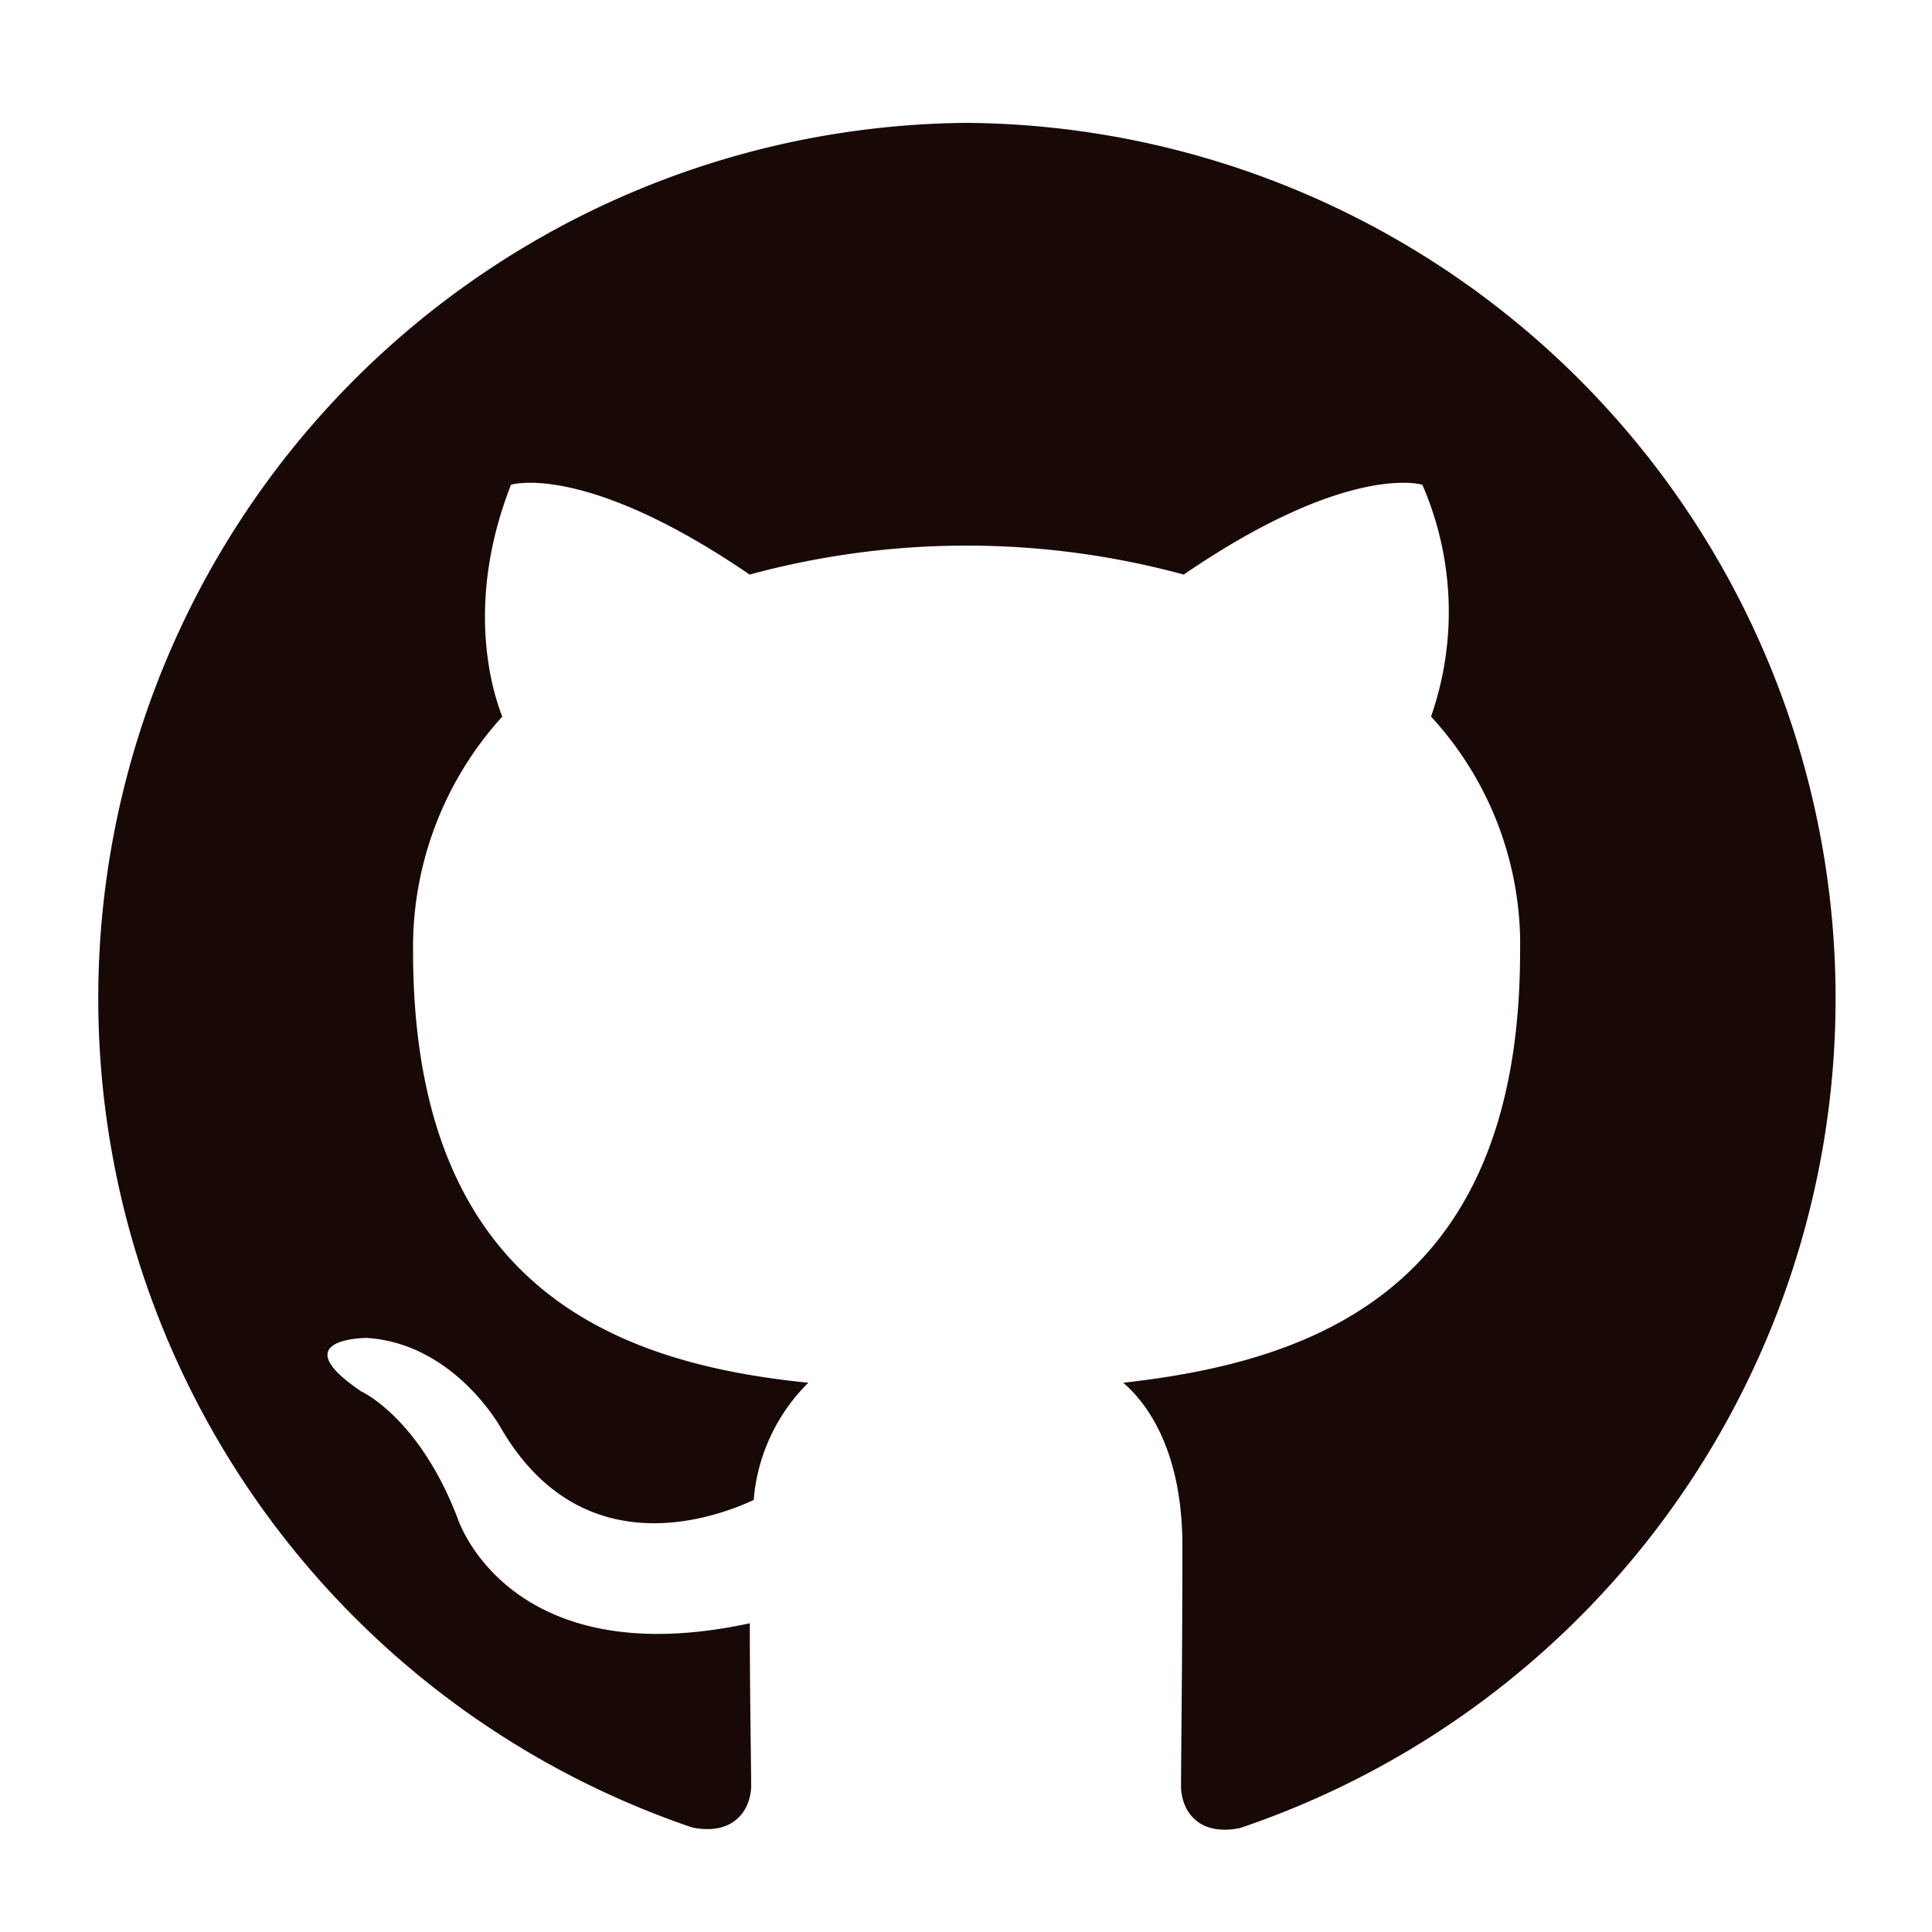 <svg xmlns="http://www.w3.org/2000/svg" viewBox="0 0 100 100"><defs><style>.a{fill:#180906;fill-rule:evenodd;}</style></defs><path class="a" d="M50,6.36A45.32,45.32,0,0,0,35.83,94.59c2.23.45,3.05-1,3.05-2.18,0-1-.07-4.65-.07-8.39-12.5,2.7-15.11-5.4-15.11-5.4-2-5.25-5-6.6-5-6.6-4.1-2.77.29-2.77.29-2.77,4.54.3,6.93,4.65,6.93,4.65,4,6.89,10.49,4.94,13.09,3.74a9.63,9.63,0,0,1,2.83-6.07c-10-1-20.46-4.94-20.46-22.33A17.73,17.73,0,0,1,26,37.09c-.45-1.12-2-5.77.45-12,0,0,3.79-1.2,12.35,4.65a42.83,42.83,0,0,1,22.47,0c8.55-5.85,12.35-4.65,12.35-4.65a16.48,16.48,0,0,1,.45,12,17.41,17.41,0,0,1,4.61,12.15c0,17.39-10.49,21.21-20.54,22.33C59.79,73,61.2,75.7,61.2,80c0,6.07-.07,10.94-.07,12.44,0,1.2.82,2.63,3.05,2.18A45.32,45.32,0,0,0,50,6.36Z"/></svg>